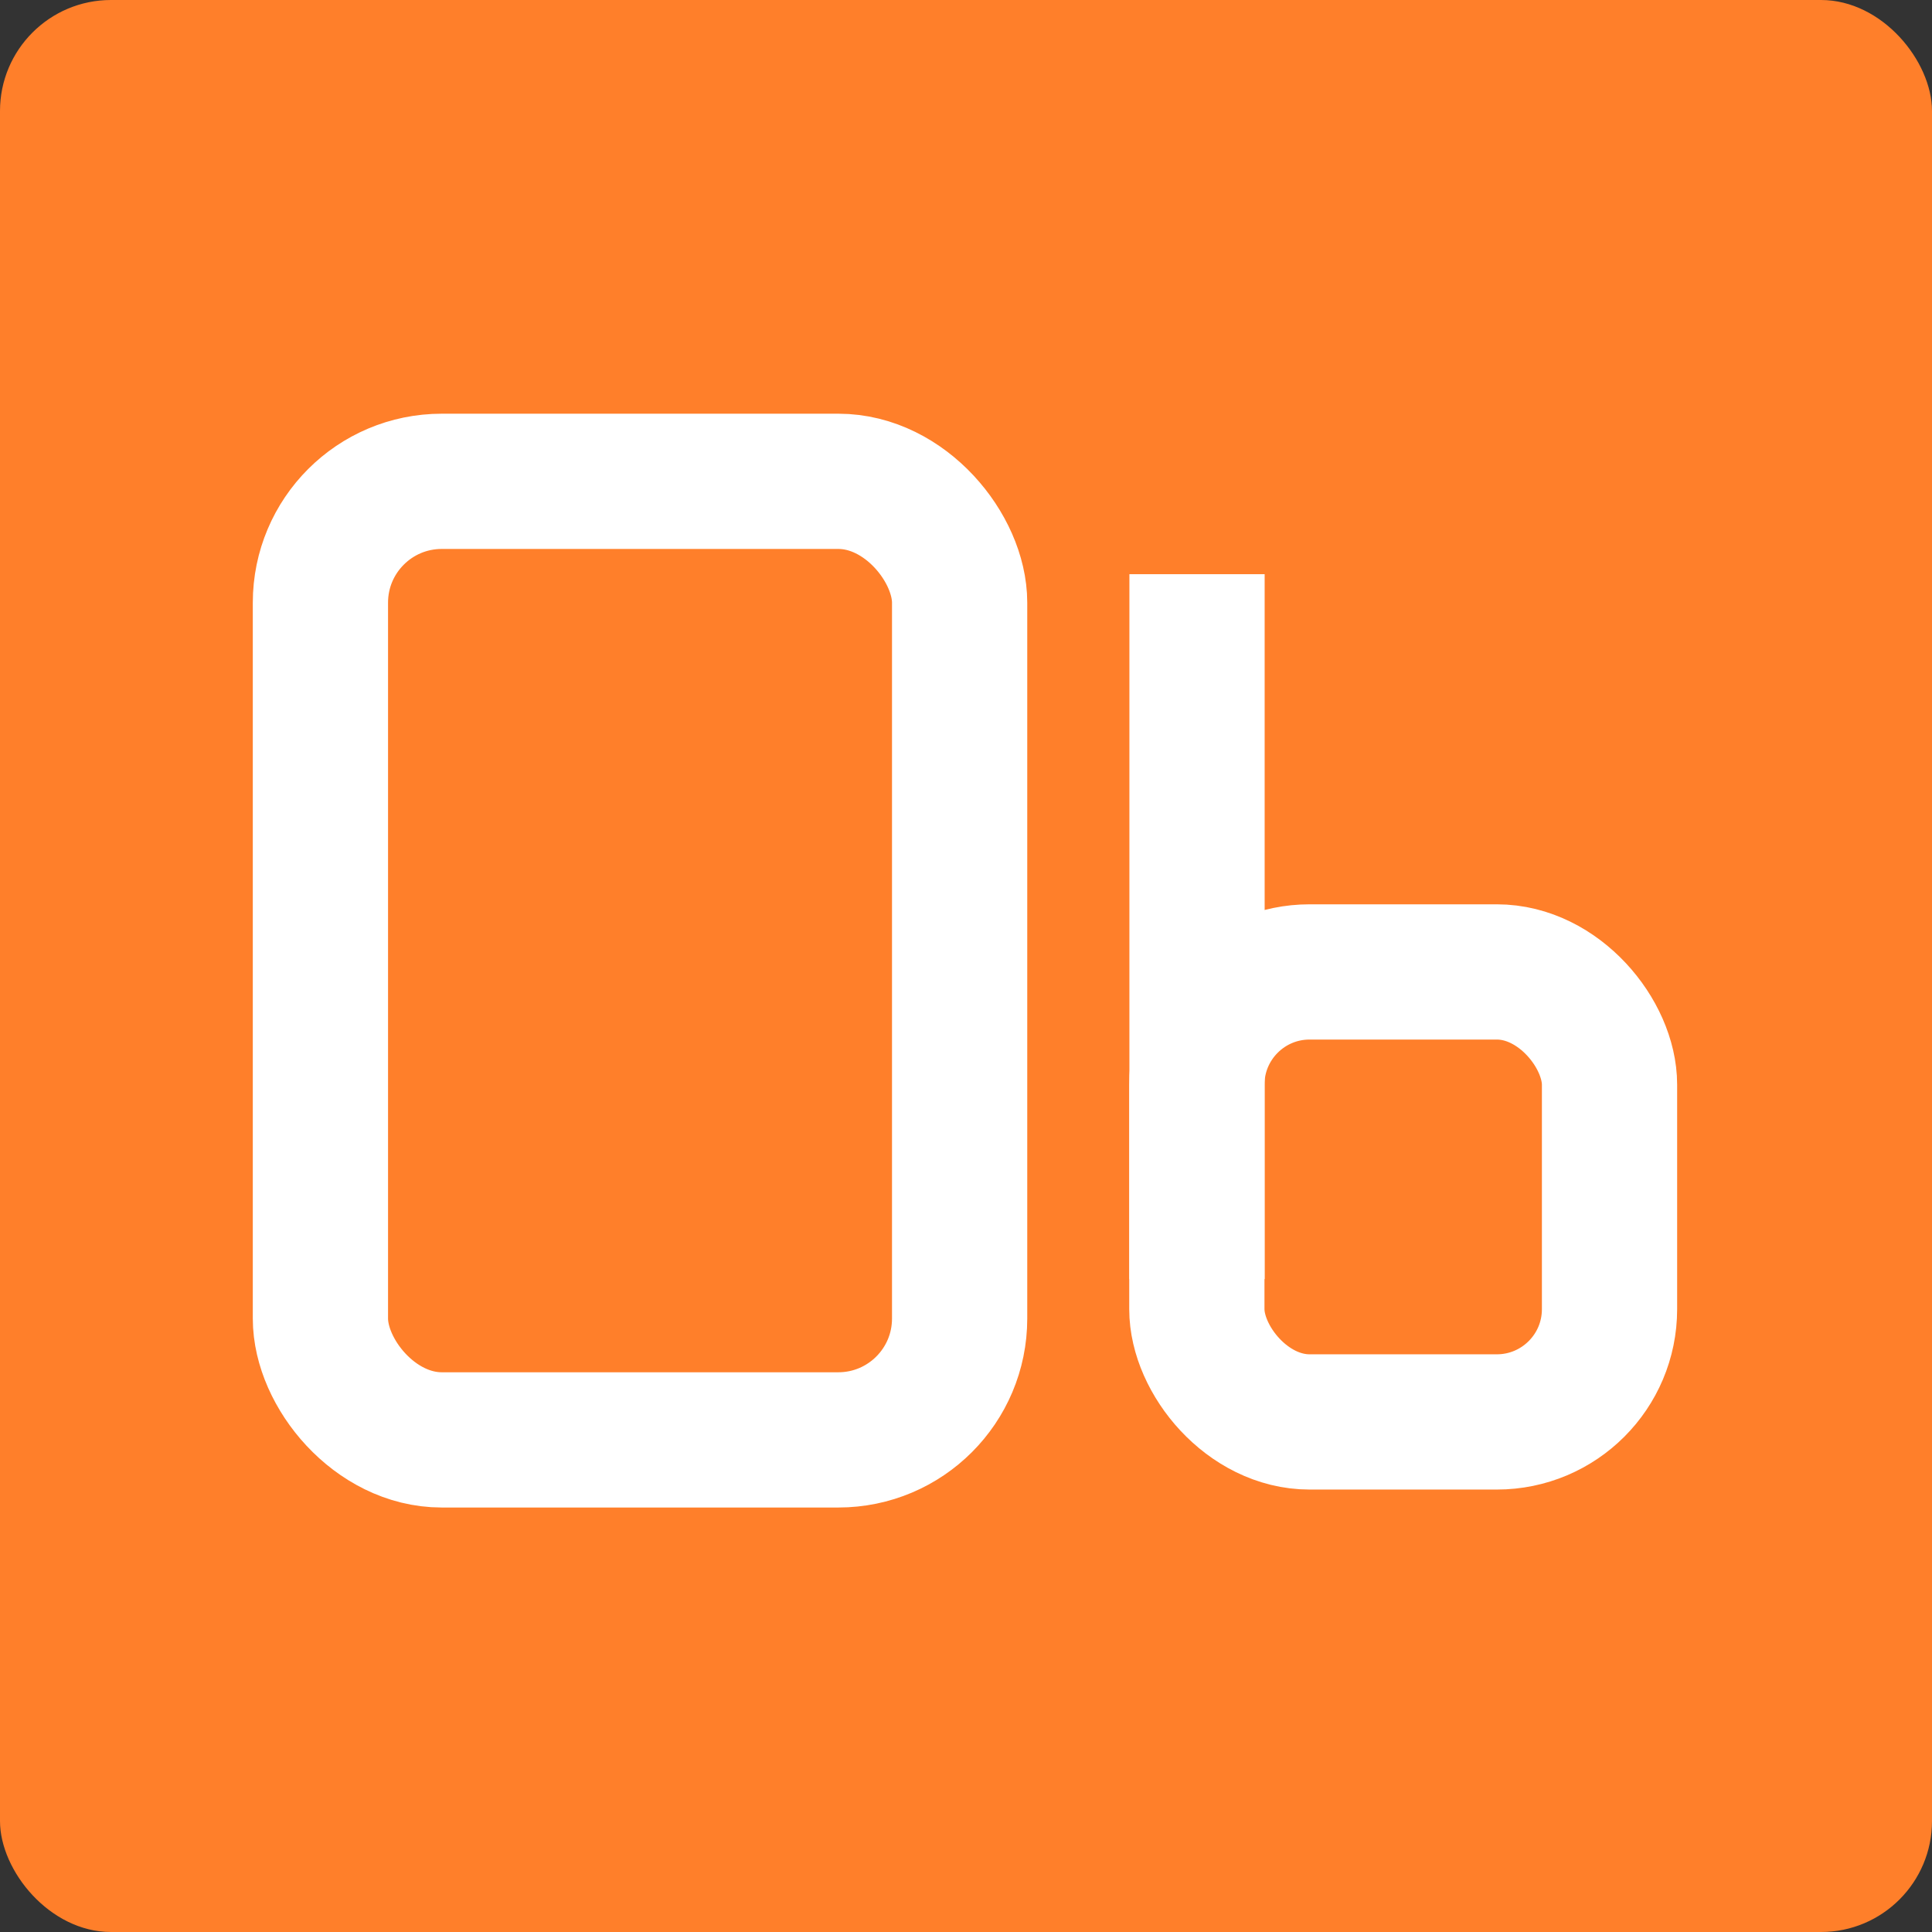 <?xml version="1.0" encoding="UTF-8" standalone="no"?>
<!-- Created with Inkscape (http://www.inkscape.org/) -->

<svg
   width="200mm"
   height="200mm"
   viewBox="0 0 200 200"
   version="1.1"
   id="svg1"
   inkscape:version="1.3.2 (091e20e, 2023-11-25)"
   sodipodi:docname="logo4.svg"
   xmlns:inkscape="http://www.inkscape.org/namespaces/inkscape"
   xmlns:sodipodi="http://sodipodi.sourceforge.net/DTD/sodipodi-0.dtd"
   xmlns="http://www.w3.org/2000/svg"
   xmlns:svg="http://www.w3.org/2000/svg">
  <rect x="0" y="0" width="200" height="200" fill="#333333" stroke="none"/>
  <sodipodi:namedview
     id="namedview1"
     pagecolor="#ffffff"
     bordercolor="#000000"
     borderopacity="0.25"
     inkscape:showpageshadow="2"
     inkscape:pageopacity="0.0"
     inkscape:pagecheckerboard="0"
     inkscape:deskcolor="#d1d1d1"
     inkscape:document-units="mm"
     inkscape:zoom="0.35367579"
     inkscape:cx="155.50965"
     inkscape:cy="547.11124"
     inkscape:window-width="1512"
     inkscape:window-height="916"
     inkscape:window-x="0"
     inkscape:window-y="38"
     inkscape:window-maximized="1"
     inkscape:current-layer="layer1" />
  <defs
     id="defs1">
    <inkscape:path-effect
       effect="fillet_chamfer"
       id="path-effect6"
       is_visible="true"
       lpeversion="1"
       nodesatellites_param="F,0,0,1,0,0,0,1 @ F,0,0,1,0,0,0,1 @ F,0,0,1,0,0,0,1"
       radius="0"
       unit="px"
       method="auto"
       mode="F"
       chamfer_steps="1"
       flexible="false"
       use_knot_distance="true"
       apply_no_radius="true"
       apply_with_radius="true"
       only_selected="false"
       hide_knots="false" />
  </defs>
  <g
     inkscape:label="Layer 1"
     inkscape:groupmode="layer"
     id="layer1"
     transform="translate(-5.41,-30.586)">
    <rect
       style="fill:#ff7f2a;stroke-width:5.292;fill-opacity:1"
       id="rect1"
       width="200"
       height="200"
       x="5.41"
       y="30.586"
       ry="11.49" />
    <rect
       style="fill:none;stroke:#ffffff;stroke-width:14;stroke-dasharray:none"
       id="rect6"
       width="66.17"
       height="99.23"
       x="38.58"
       y="80.413"
       ry="12.558" />
    <g
       id="g7"
       transform="translate(-4.742,-28.027)">
      <rect
         style="fill:none;stroke:#ffffff;stroke-width:14;stroke-dasharray:none"
         id="rect7"
         width="42.719"
         height="46.584"
         x="134.05"
         y="159.227"
         ry="11.67" />
      <path
         style="fill:none;stroke:#ffffff;stroke-width:14;stroke-dasharray:none"
         d="m 134.068,118.052 v 72.971"
         id="path7"
         sodipodi:nodetypes="cc" />
    </g>
  </g>
</svg>
